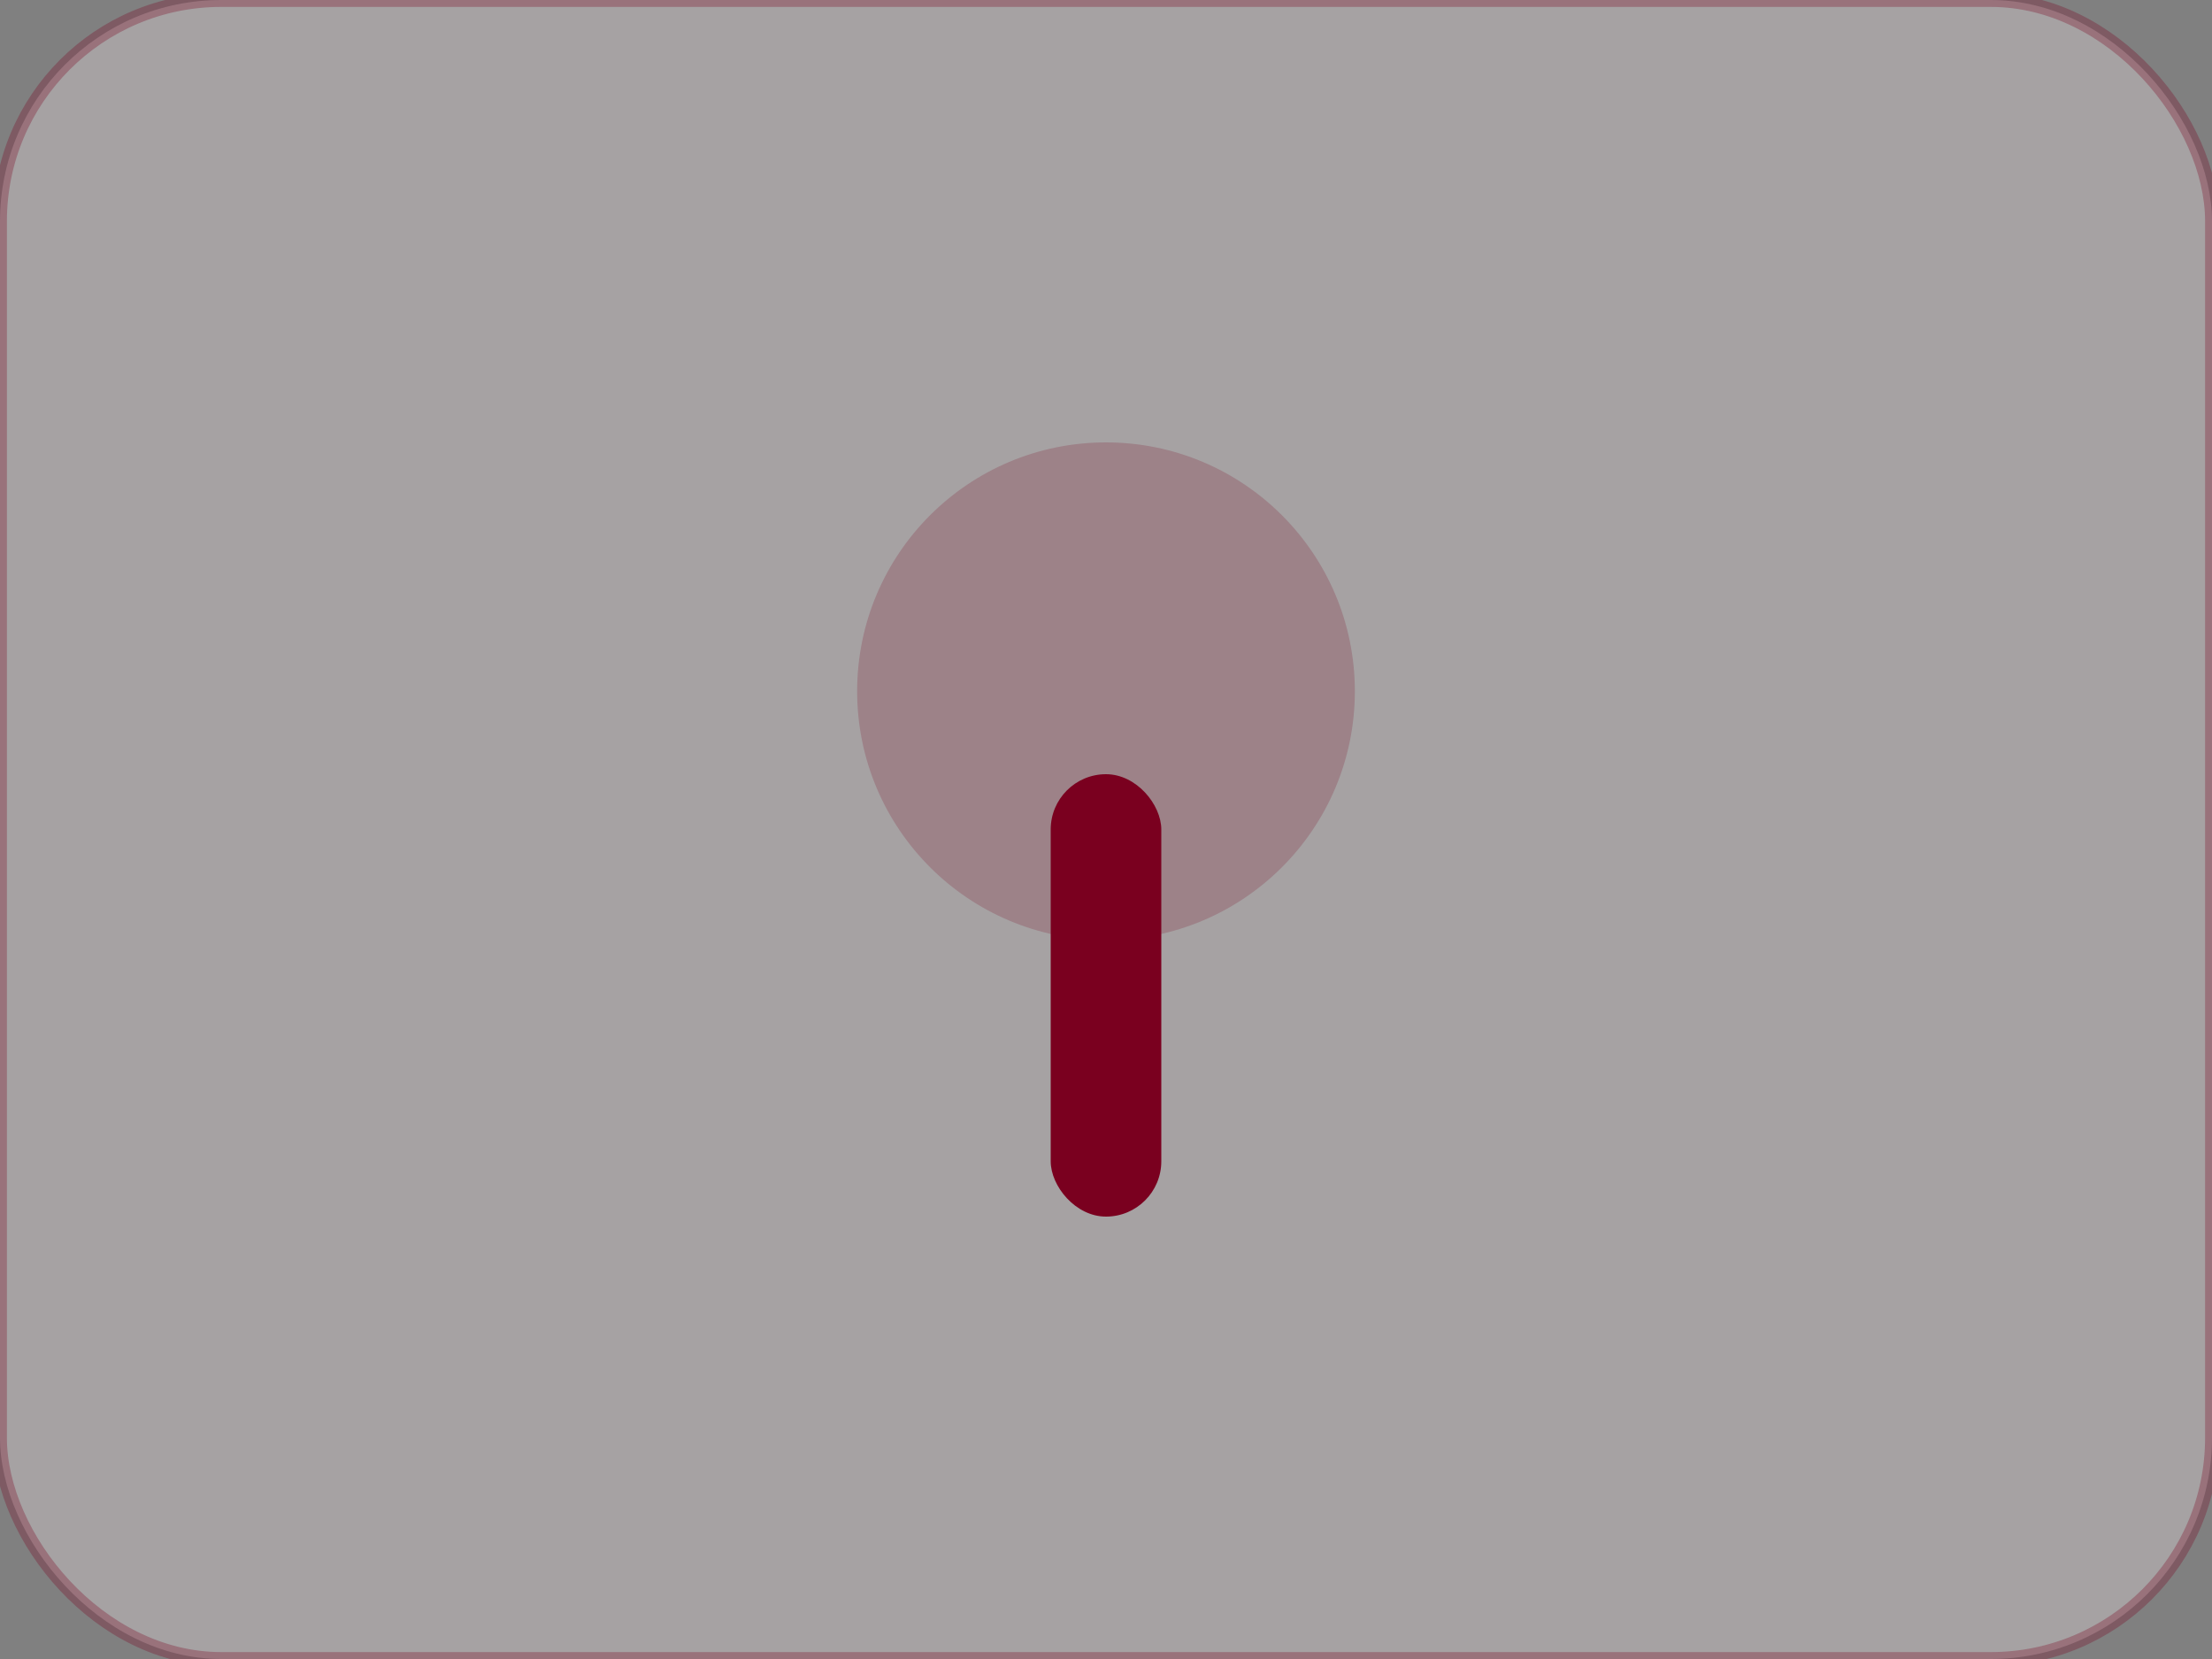 <svg xmlns="http://www.w3.org/2000/svg" viewBox="0 0 160 120">
  <rect x="0" y="0" width="160" height="120" fill="#808080" stroke="none"/>
  <rect width="160" height="120" rx="16" fill="#fff0f4" stroke="#7a001f" opacity=".3"/>
  <g transform="translate(50,20)">
    <circle cx="30" cy="30" r="18" fill="#7a001f" opacity=".2"/>
    <rect x="26" y="36" width="8" height="32" rx="4" fill="#7a001f"/>
  </g>
</svg>
